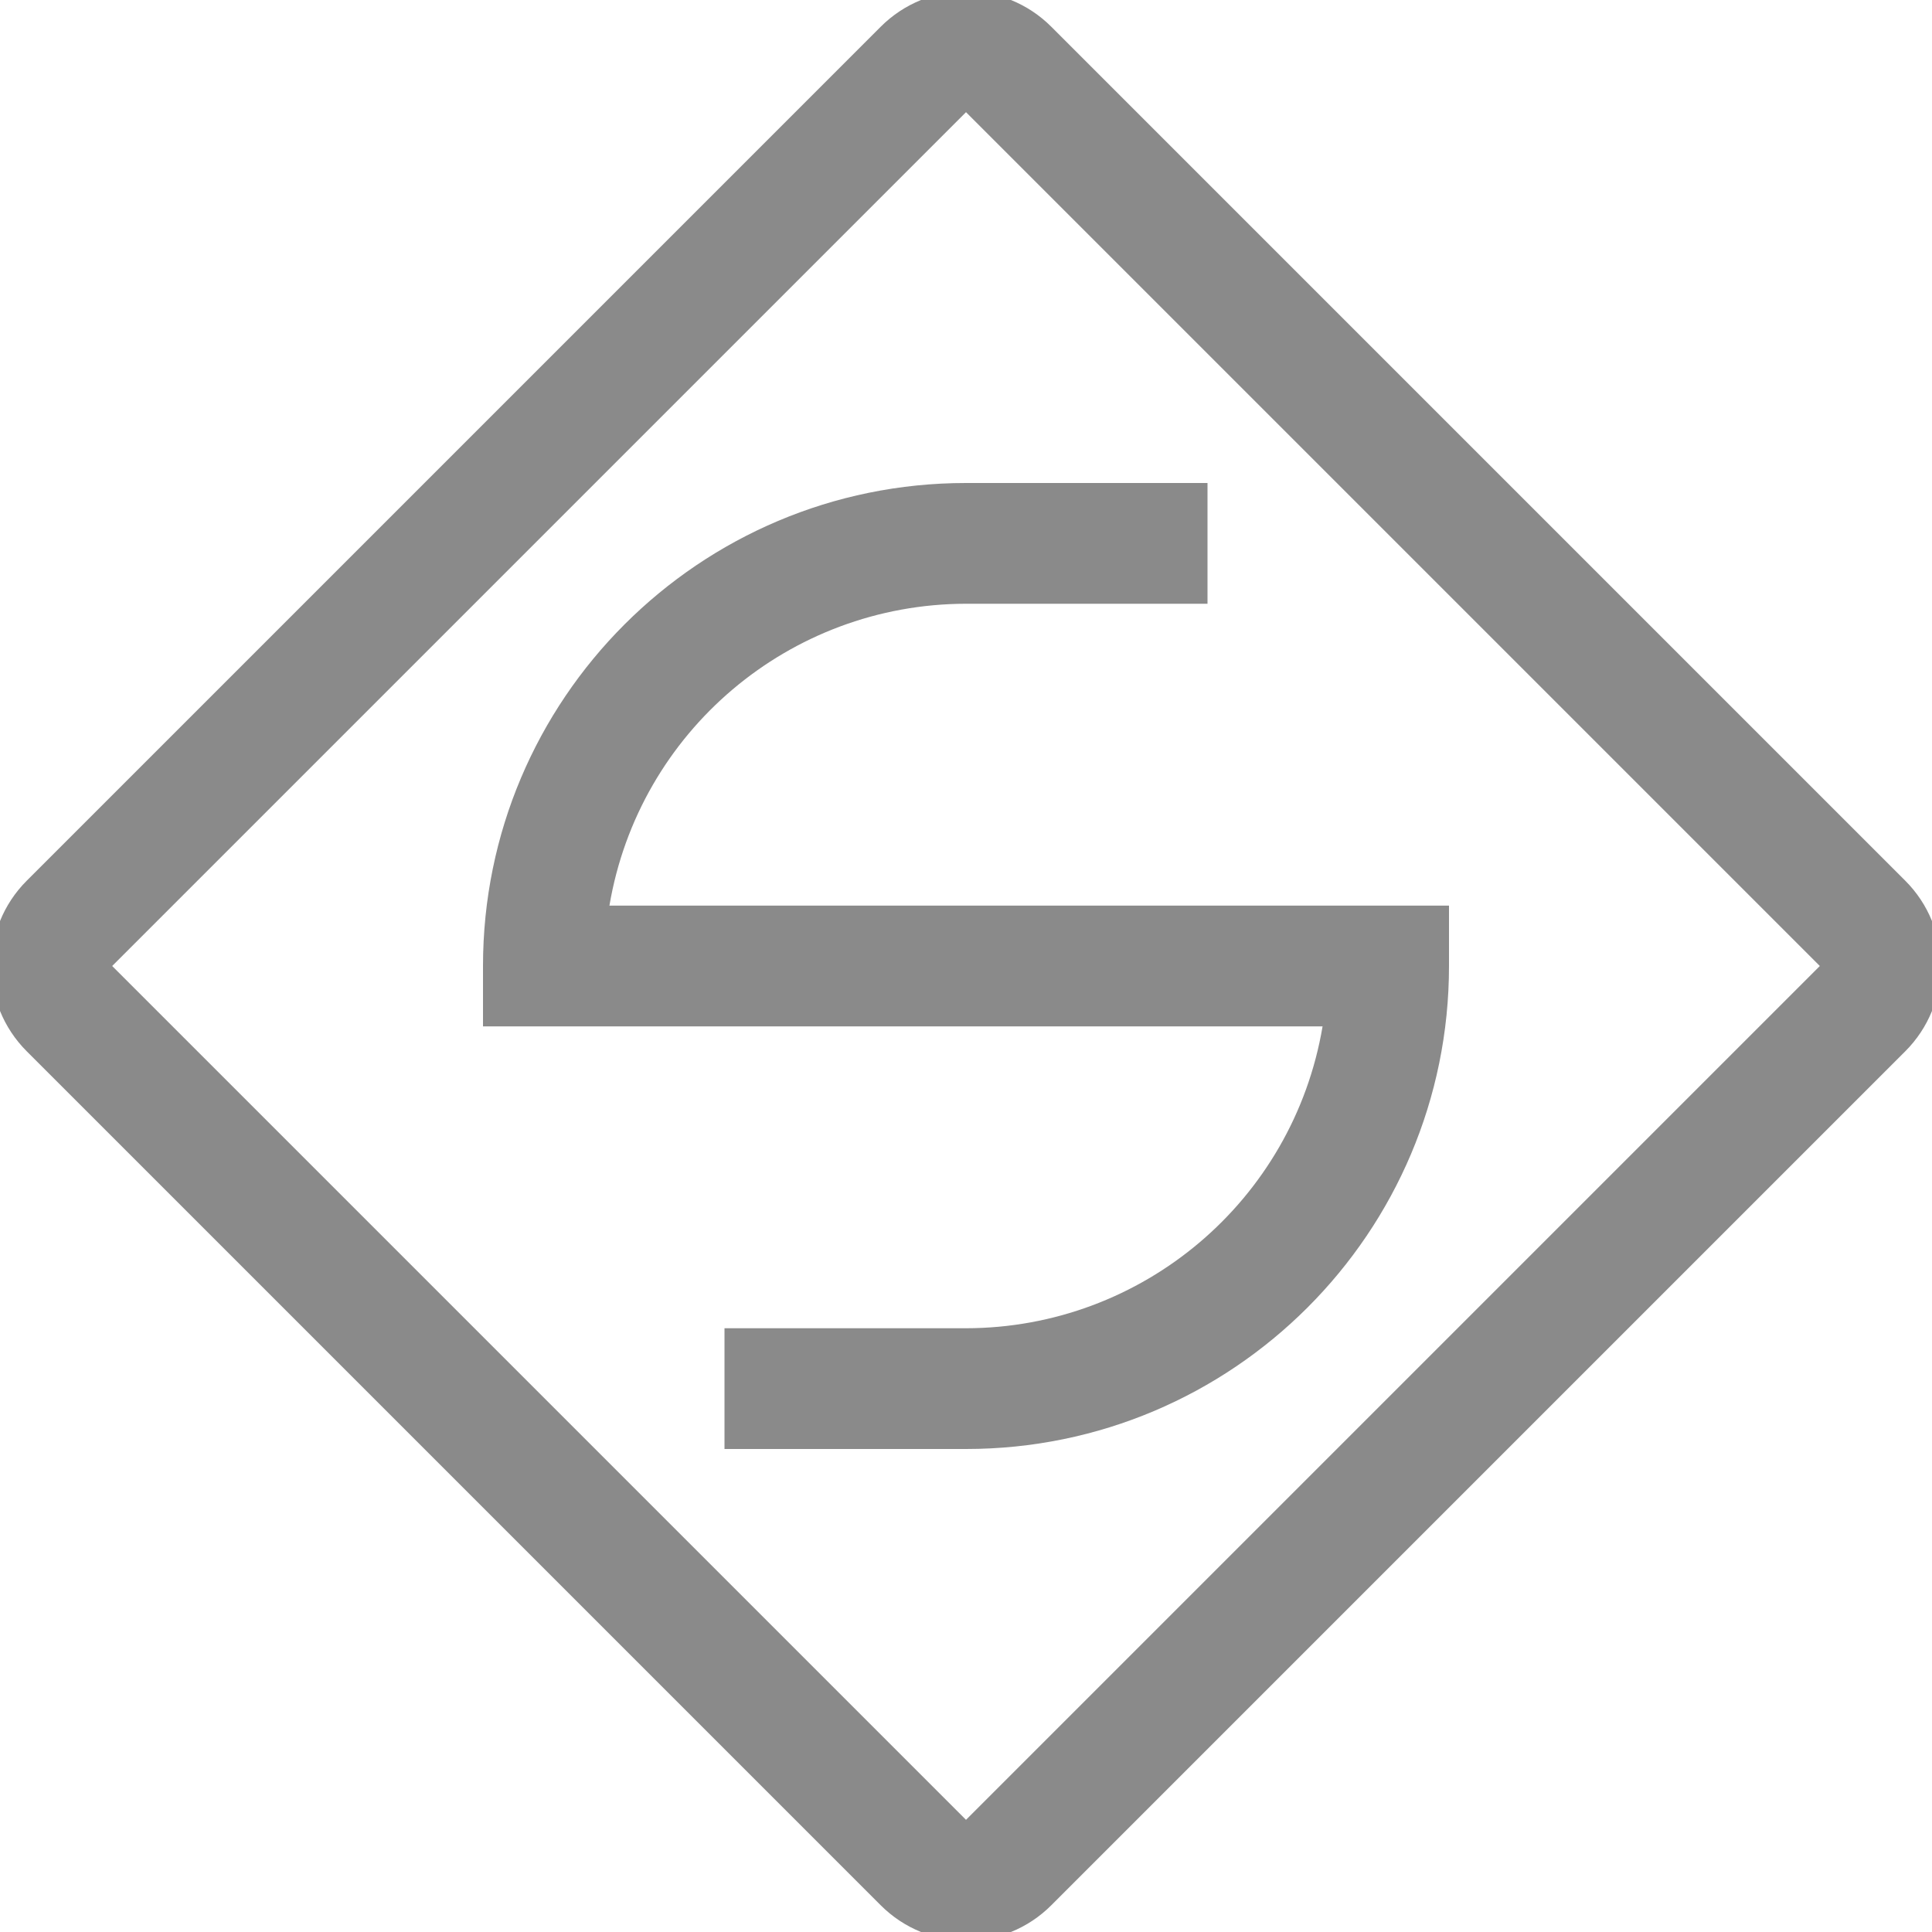 <svg width="16px" height="16px" version="1.1" viewBox="0 0 16 16" xmlns="http://www.w3.org/2000/svg">
 <path d="m8 4c-2.209 0-4 1.791-4 4v0.5h6.953c-0.244 1.442-1.491 2.498-2.953 2.5h-2v1h2c2.209 0 4-1.791 4-4v-0.5h-6.953c0.244-1.442 1.491-2.498 2.953-2.5h2v-1z" fill="#8a8a8a" fill-rule="evenodd" stop-color="#000000" stroke-width="1.155"/>
 <path d="m8.707 0.222c-0.392-0.392-1.022-0.392-1.414 0l-7.071 7.071c-0.392 0.392-0.392 1.022 0 1.414l7.071 7.071c0.392 0.392 1.022 0.392 1.414 0l7.071-7.071c0.392-0.392 0.392-1.022 0-1.414zm-0.707 0.707 7.071 7.071-7.071 7.071-7.071-7.071z" fill="#8a8a8a"/>
</svg>
